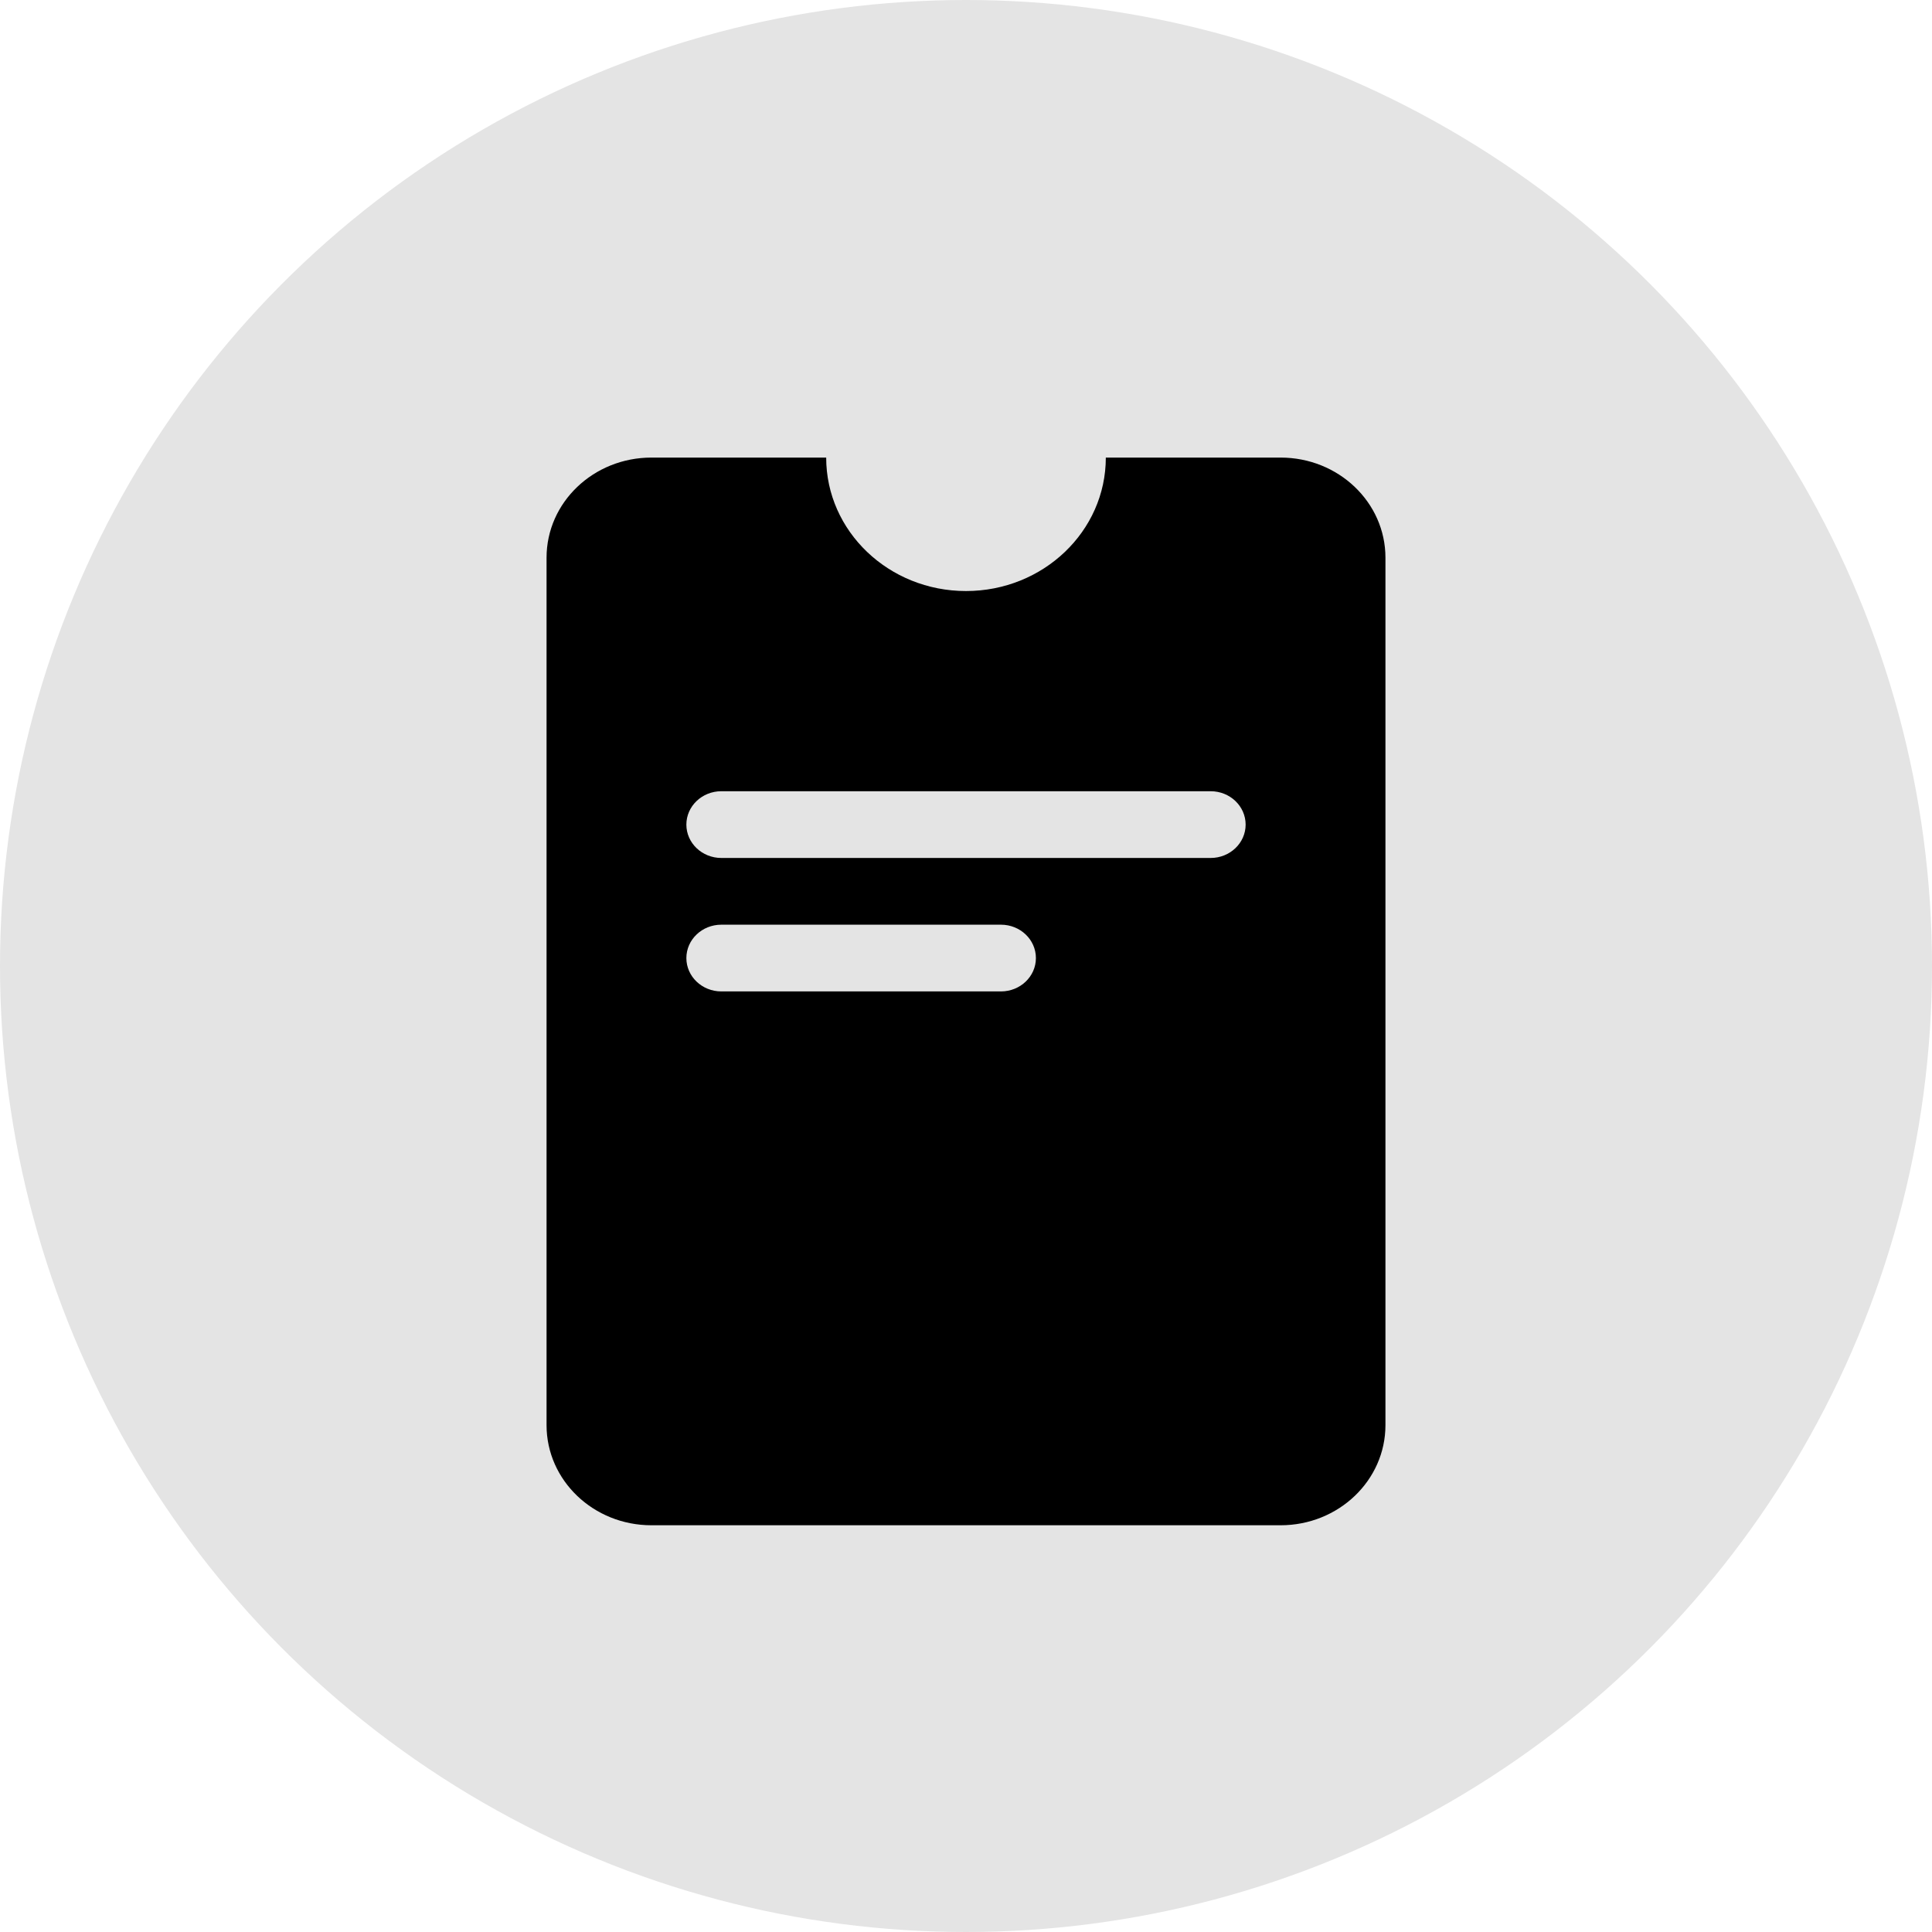 <svg width="76" height="76" viewBox="0 0 76 76" fill="none" xmlns="http://www.w3.org/2000/svg">
<circle cx="38" cy="38" r="38" fill="#E4E4E4"/>
<path d="M43.5 18C43.5 20.899 41.038 23.25 38 23.25C34.962 23.25 32.5 20.899 32.5 18H25.625C23.347 18 21.5 19.763 21.5 21.938V56.062C21.5 58.237 23.347 60 25.625 60H50.375C52.653 60 54.5 58.237 54.5 56.062V21.938C54.5 19.763 52.653 18 50.375 18H43.5ZM28.375 31.125H47.625C48.384 31.125 49 31.713 49 32.438C49 33.162 48.384 33.75 47.625 33.75H28.375C27.616 33.75 27 33.162 27 32.438C27 31.713 27.616 31.125 28.375 31.125ZM28.375 36.375H39.375C40.134 36.375 40.75 36.963 40.75 37.688C40.75 38.412 40.134 39 39.375 39H28.375C27.616 39 27 38.412 27 37.688C27 36.963 27.616 36.375 28.375 36.375Z" fill="black"/>
</svg>
